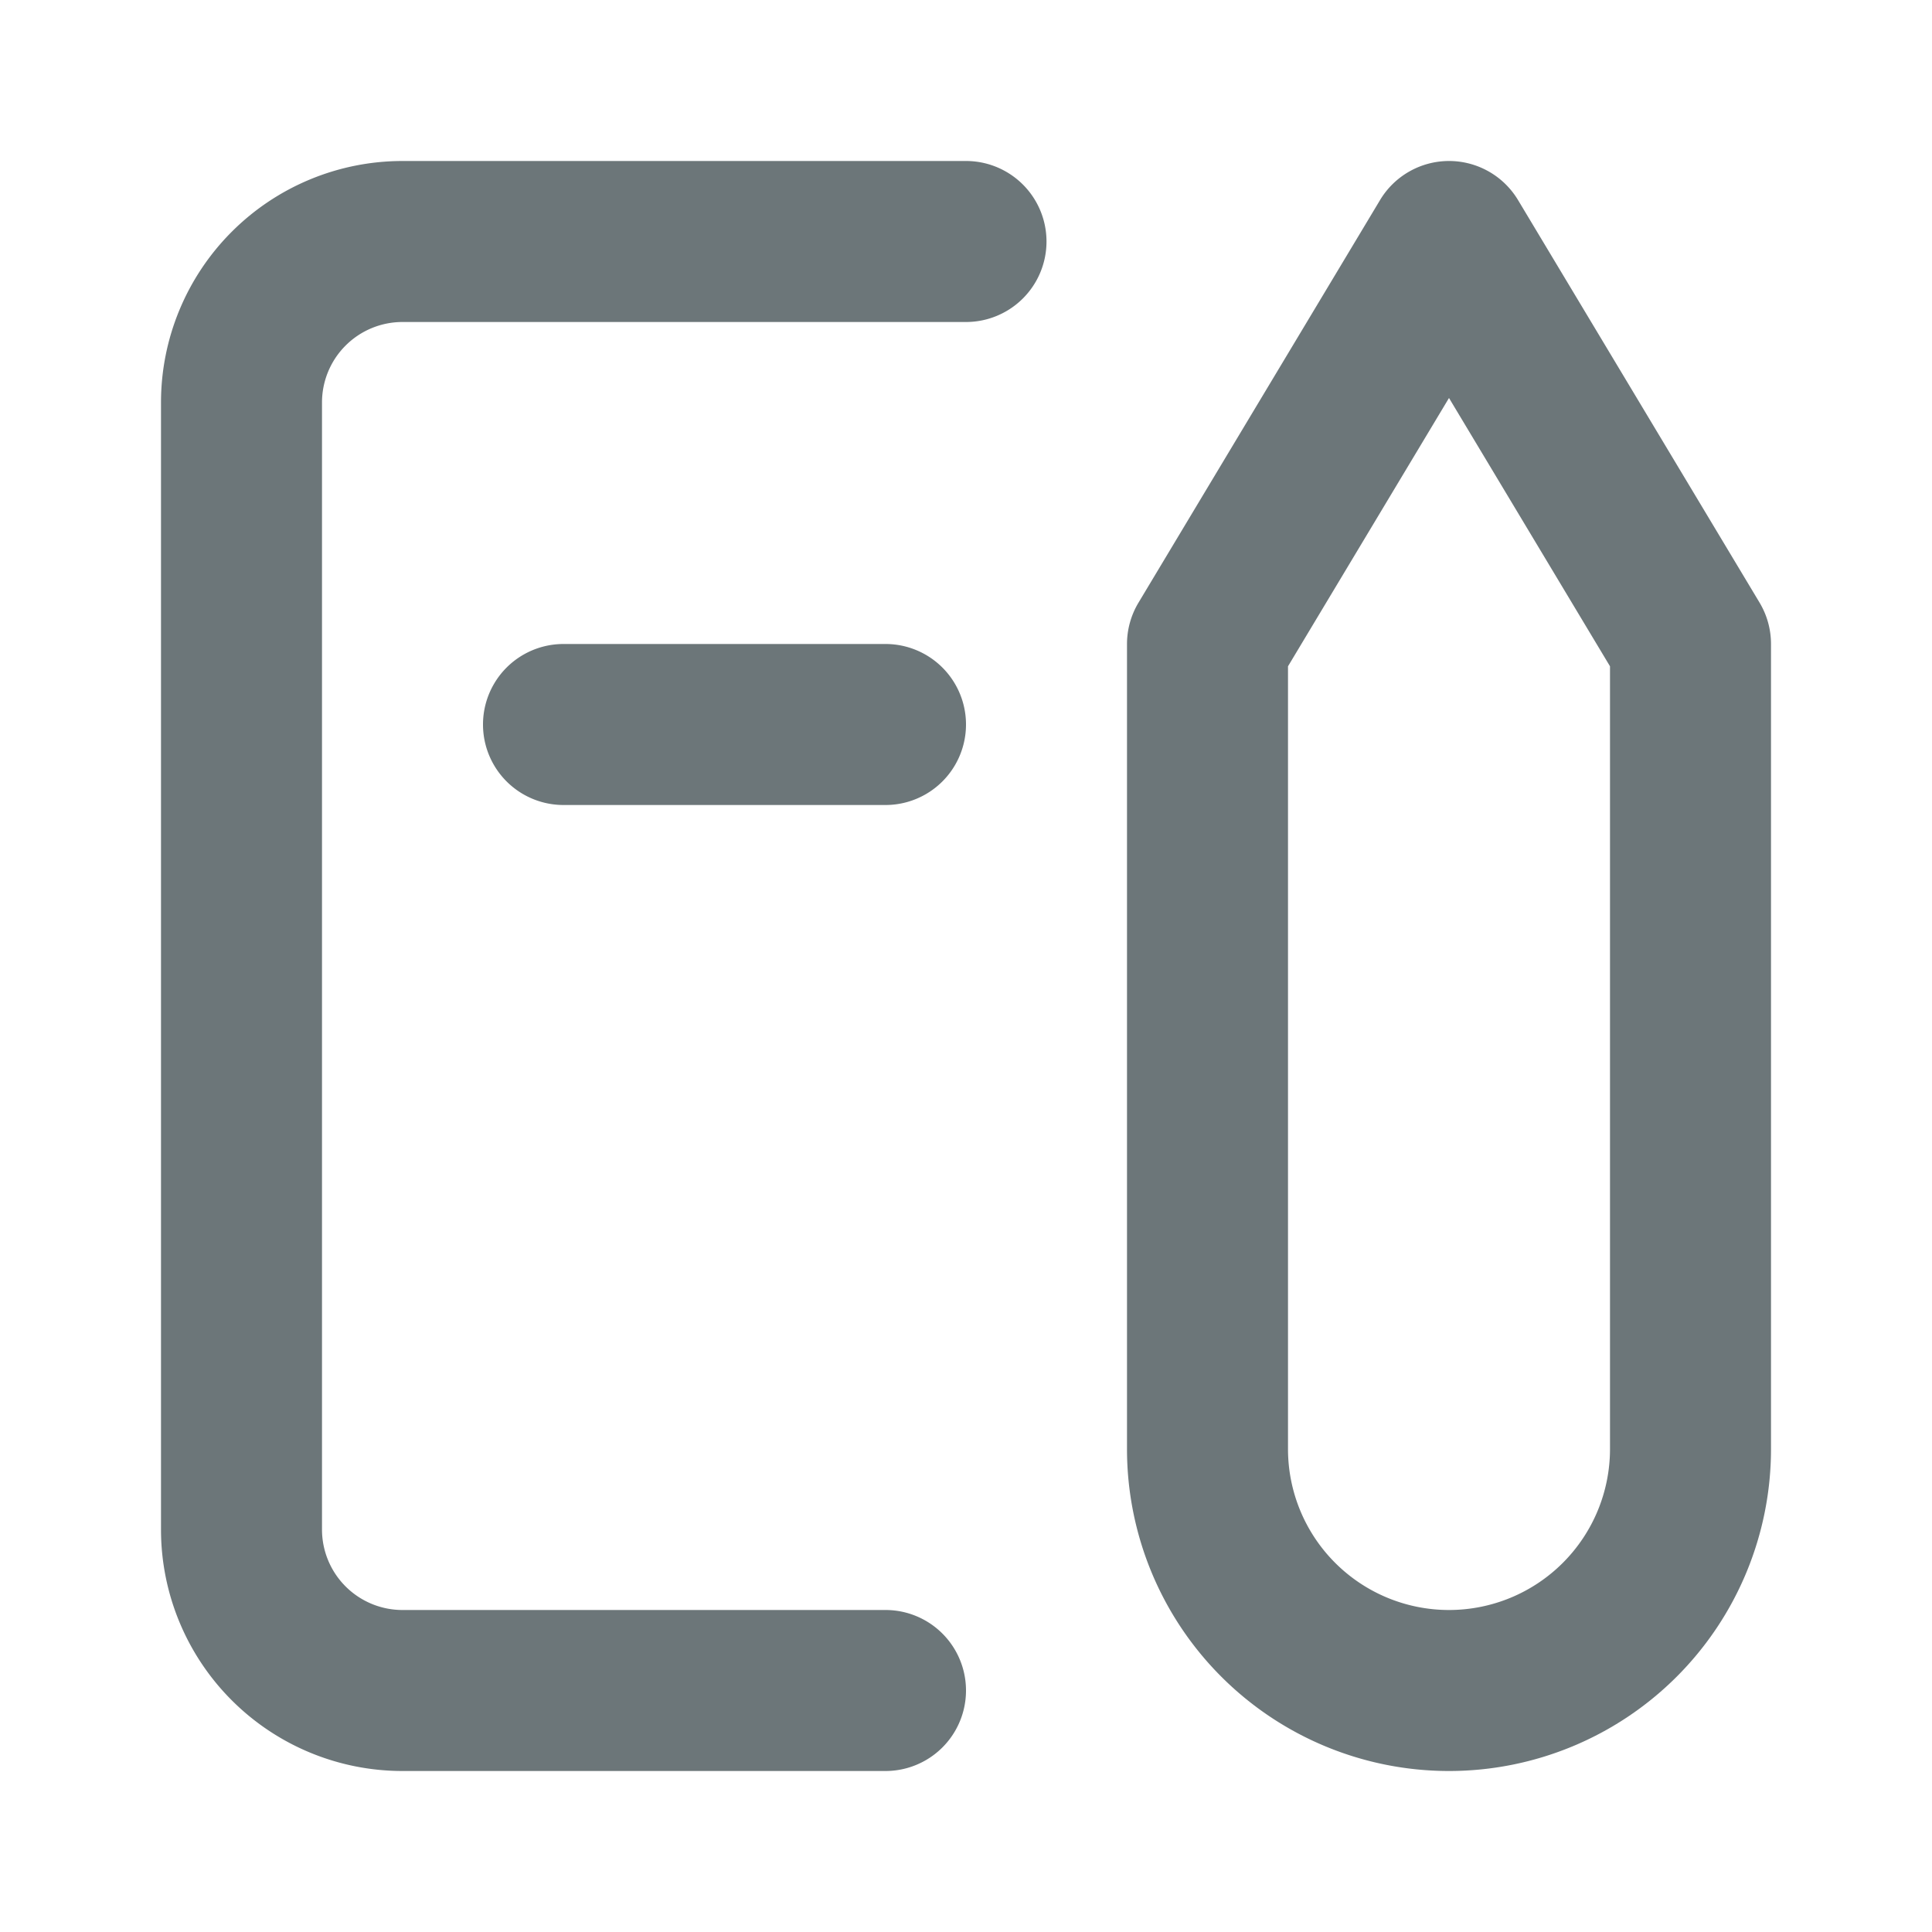 <svg xmlns="http://www.w3.org/2000/svg" width="24" height="24" fill="none" viewBox="0 0 24 24">
  <path fill="#6C7679" d="M2.879 2.879A3 3 0 0 1 5 2h7a1 1 0 1 1 0 2H5a1 1 0 0 0-1 1v14a1 1 0 0 0 1 1h6a1 1 0 1 1 0 2H5a3 3 0 0 1-3-3V5a3 3 0 0 1 .879-2.121Z"/>
  <path fill="#6C7679" fill-rule="evenodd" d="M18 2a1 1 0 0 1 .858.486l3 5A1 1 0 0 1 22 8v10a4 4 0 1 1-8 0V8a1 1 0 0 1 .143-.514l3-5A1 1 0 0 1 18 2Zm-2 6.277V18a2 2 0 0 0 4 0V8.277l-2-3.333-2 3.333Z" clip-rule="evenodd"/>
  <path fill="#6C7679" d="M7 8a1 1 0 0 0 0 2h4a1 1 0 1 0 0-2H7Z"/>
</svg>
